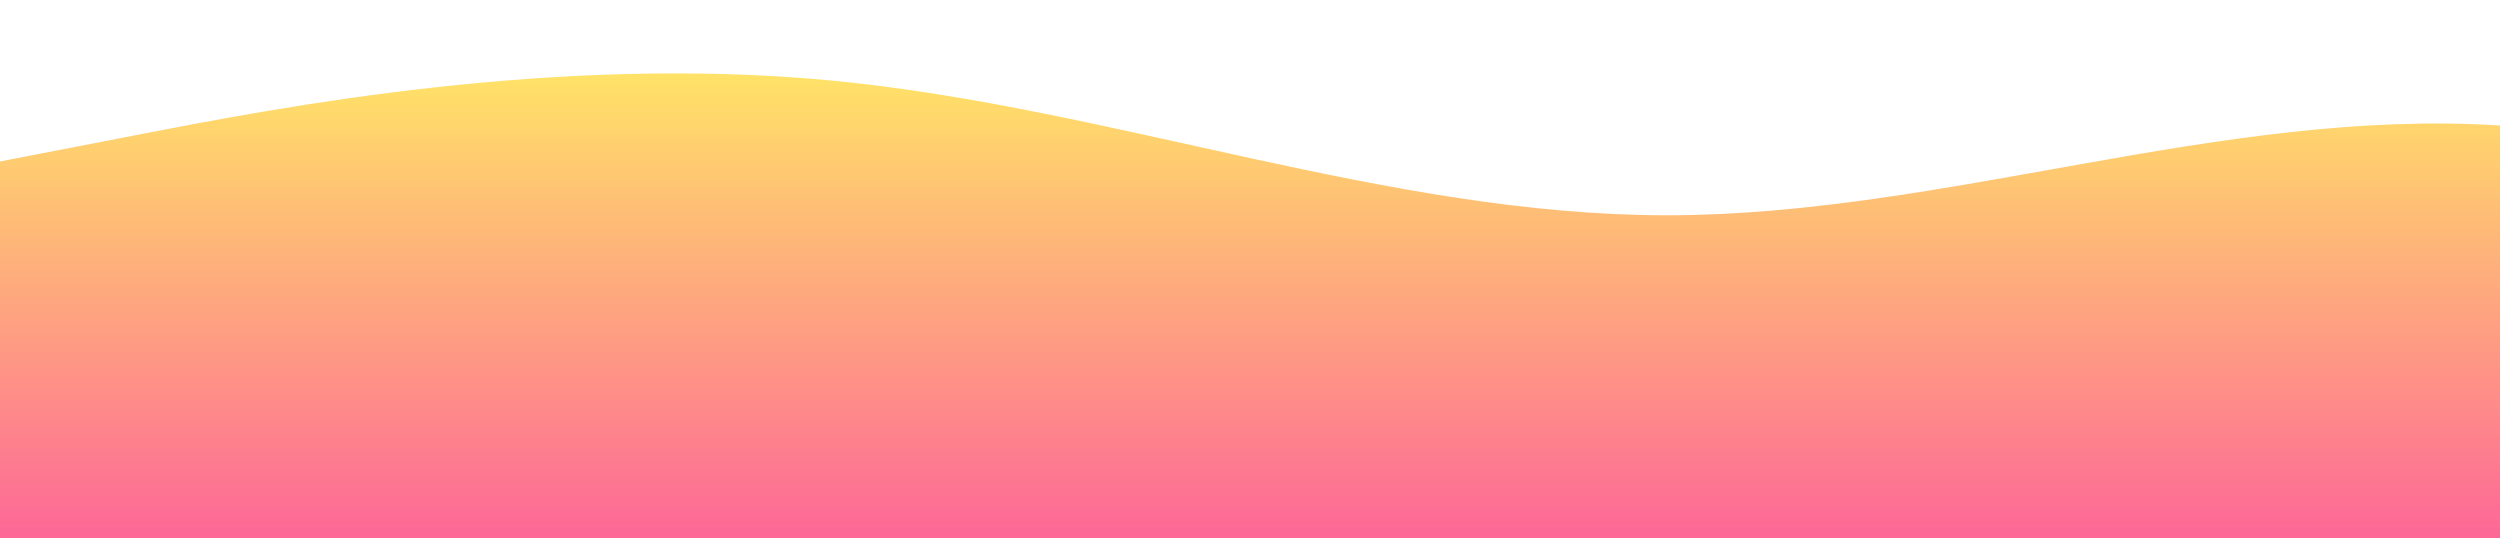 <?xml version="1.0" standalone="no"?>
<svg xmlns:xlink="http://www.w3.org/1999/xlink" id="wave" style="transform:rotate(180deg); transition: 0.3s" viewBox="0 0 1440 310" version="1.1" xmlns="http://www.w3.org/2000/svg"><defs><linearGradient id="sw-gradient-0" x1="0" x2="0" y1="1" y2="0"><stop stop-color="rgba(253, 103, 151, 1)" offset="0%"/><stop stop-color="rgba(255, 232, 101, 1)" offset="100%"/></linearGradient></defs><path style="transform:translate(0, 0px); opacity:1" fill="url(#sw-gradient-0)" d="M0,93L80,77.5C160,62,320,31,480,46.5C640,62,800,124,960,124C1120,124,1280,62,1440,72.3C1600,83,1760,165,1920,206.7C2080,248,2240,248,2400,253.2C2560,258,2720,269,2880,253.2C3040,238,3200,196,3360,165.3C3520,134,3680,114,3840,124C4000,134,4160,176,4320,191.2C4480,207,4640,196,4800,196.3C4960,196,5120,207,5280,201.5C5440,196,5600,176,5760,170.5C5920,165,6080,176,6240,175.7C6400,176,6560,165,6720,175.7C6880,186,7040,217,7200,222.2C7360,227,7520,207,7680,191.2C7840,176,8000,165,8160,160.2C8320,155,8480,155,8640,129.2C8800,103,8960,52,9120,72.3C9280,93,9440,186,9600,191.2C9760,196,9920,114,10080,72.3C10240,31,10400,31,10560,72.3C10720,114,10880,196,11040,227.3C11200,258,11360,238,11440,227.3L11520,217L11520,310L11440,310C11360,310,11200,310,11040,310C10880,310,10720,310,10560,310C10400,310,10240,310,10080,310C9920,310,9760,310,9600,310C9440,310,9280,310,9120,310C8960,310,8800,310,8640,310C8480,310,8320,310,8160,310C8000,310,7840,310,7680,310C7520,310,7360,310,7200,310C7040,310,6880,310,6720,310C6560,310,6400,310,6240,310C6080,310,5920,310,5760,310C5600,310,5440,310,5280,310C5120,310,4960,310,4800,310C4640,310,4480,310,4320,310C4160,310,4000,310,3840,310C3680,310,3520,310,3360,310C3200,310,3040,310,2880,310C2720,310,2560,310,2400,310C2240,310,2080,310,1920,310C1760,310,1600,310,1440,310C1280,310,1120,310,960,310C800,310,640,310,480,310C320,310,160,310,80,310L0,310Z"/></svg>